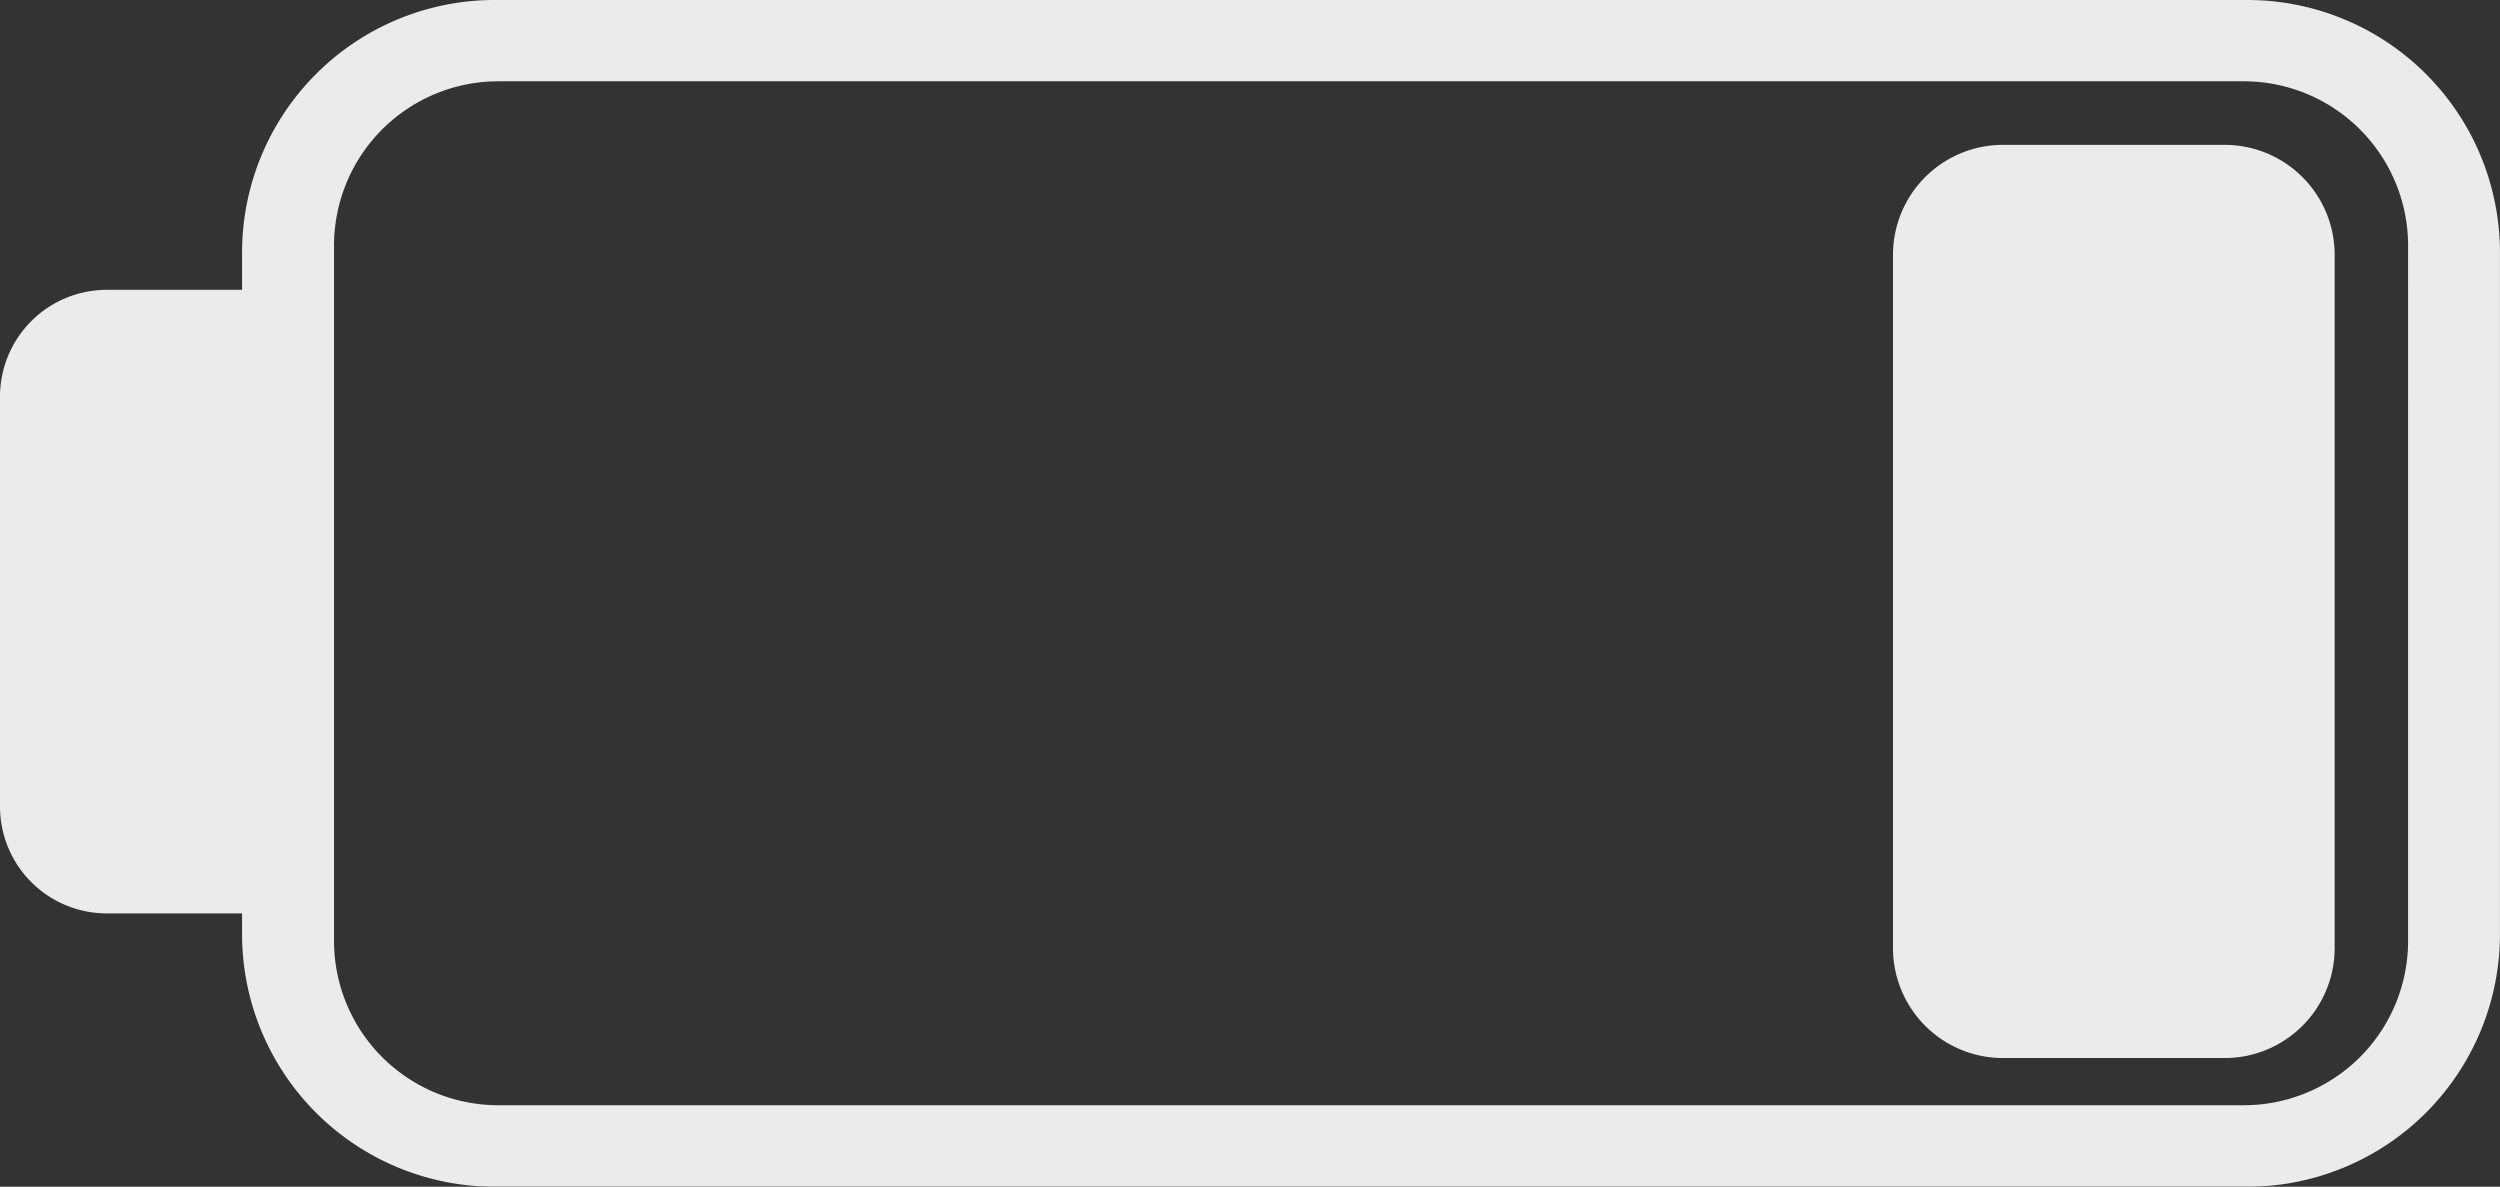 <svg id="Batt_1of4" data-name="Batt 1of4" xmlns="http://www.w3.org/2000/svg" xmlns:xlink="http://www.w3.org/1999/xlink" width="50.894" height="24.159" viewBox="0 0 50.894 24.159">
  <rect x="0" y="0" width="50.894" height="24.159" fill="#333333" stroke="none"/>
  <defs>
    <clipPath id="clip-path">
      <rect id="Rectangle_65" data-name="Rectangle 65" width="50.893" height="24.159" fill="#fff"/>
    </clipPath>
  </defs>
  <g id="Group_185" data-name="Group 185" opacity="0.9">
    <g id="Group_38" data-name="Group 38" clip-path="url(#clip-path)">
      <path id="Path_23" data-name="Path 23" d="M45.75,0H10.071A5.143,5.143,0,0,0,4.928,5.143V5.9H2.176A2.176,2.176,0,0,0,0,8.075v8.344a2.176,2.176,0,0,0,2.176,2.176H4.928v.421a5.143,5.143,0,0,0,5.143,5.143H45.75a5.143,5.143,0,0,0,5.143-5.143V5.143A5.143,5.143,0,0,0,45.75,0m3.273,19.159A3.345,3.345,0,0,1,45.678,22.5H10.143A3.345,3.345,0,0,1,6.8,19.159V5a3.345,3.345,0,0,1,3.345-3.345H45.678A3.345,3.345,0,0,1,49.023,5Z" fill="#fff"/>
      <path id="Path_27" data-name="Path 27" d="M243.4,36.7h-4.513a2.239,2.239,0,0,1-2.239-2.239V20.349a2.239,2.239,0,0,1,2.239-2.239H243.4a2.239,2.239,0,0,1,2.239,2.239V34.466A2.239,2.239,0,0,1,243.4,36.7" transform="translate(-198.111 -15.161)" fill="#fff"/>
    </g>
  </g>
</svg>
